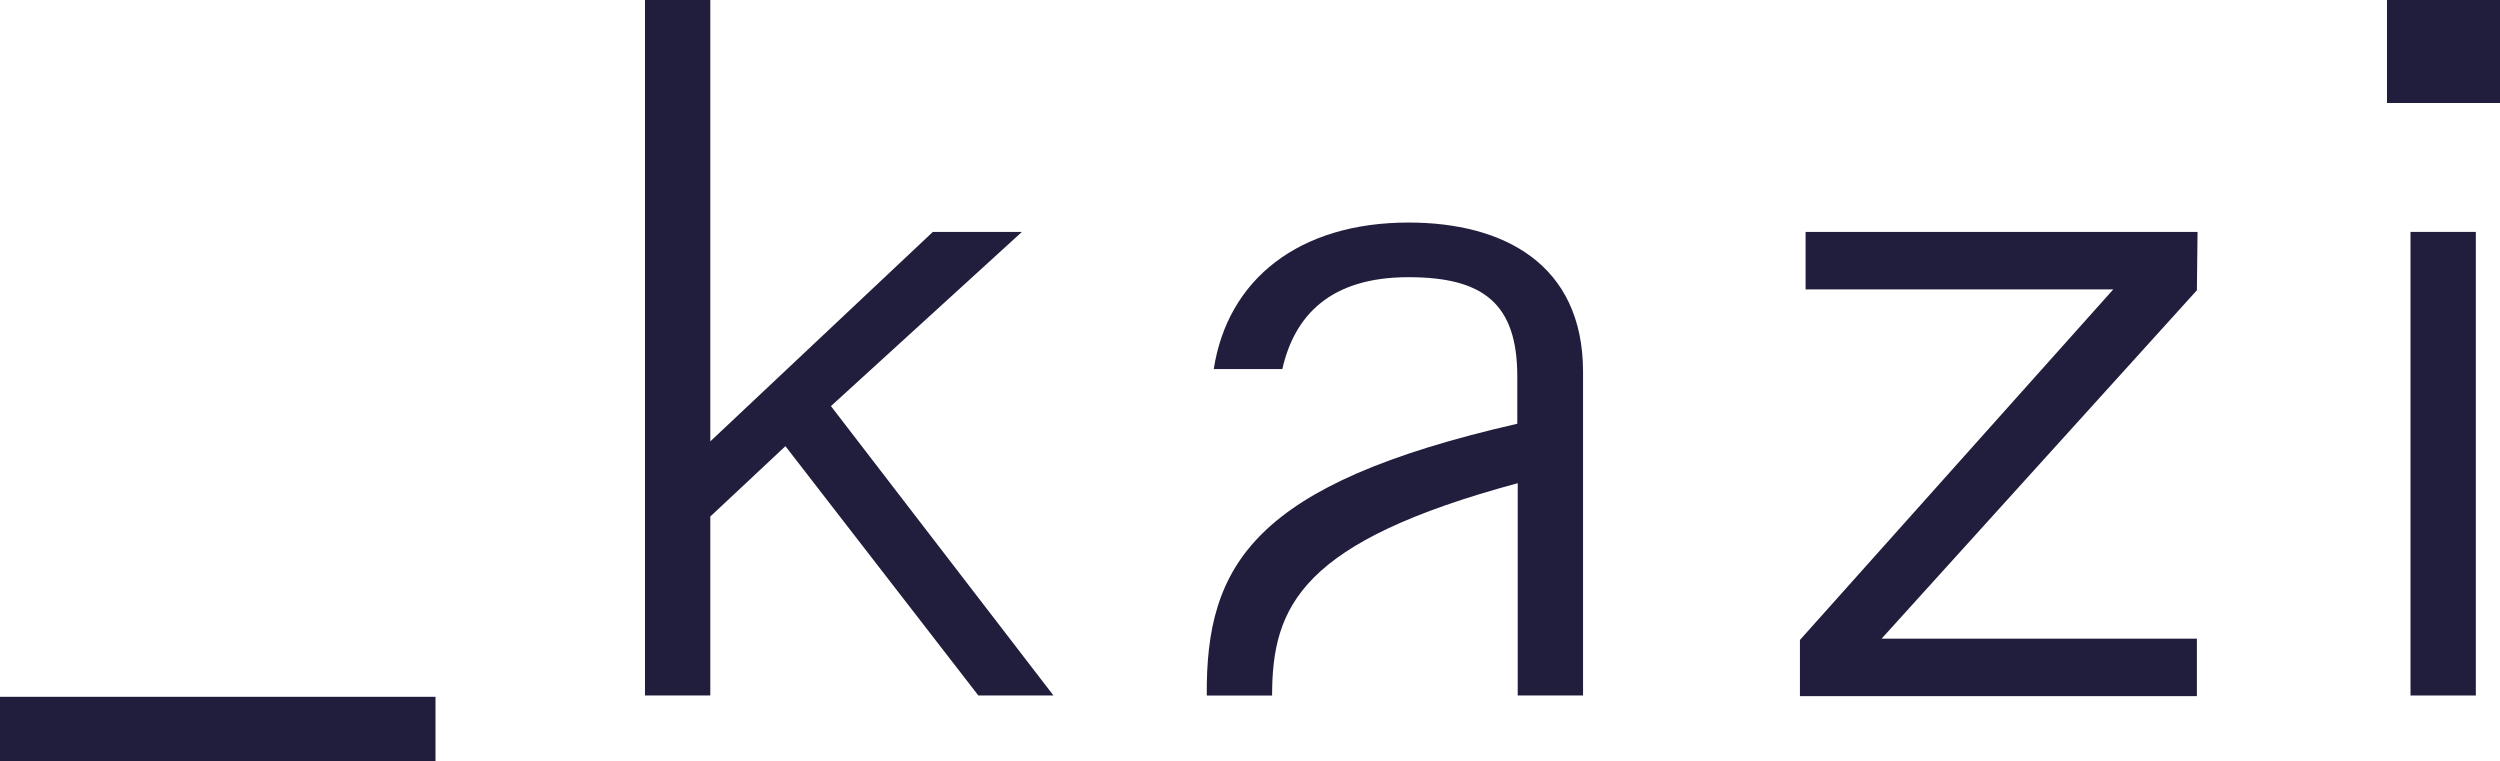 <svg xmlns="http://www.w3.org/2000/svg" viewBox="0 0 114.81 34.97"><defs><style>.cls-1{fill:#201e3c;}</style></defs><title>kazi_word_d</title><g id="Layer_2" data-name="Layer 2"><g id="Layer_1-2" data-name="Layer 1"><path class="cls-1" d="M0,35v-3H20v3Z"/><path class="cls-1" d="M32.62,20.27l10.22-9.62h4.09l-8.77,8L48.38,31.94H44.93L36.07,20.49l-3.45,3.23v8.22h-3V0h3Z"/><path class="cls-1" d="M72.7,17.08V31.94h-3V22.19c-9.92,2.68-11.28,5.62-11.28,9.75h-3c-.05-6,2.13-9.71,14.26-12.48V17.29c0-3.36-1.57-4.56-5-4.56-3.62,0-5.24,1.79-5.79,4.22H55.74c.64-4.13,3.92-6.73,8.95-6.73C69,10.22,72.7,12.09,72.7,17.08Z"/><path class="cls-1" d="M100.89,13.33l-14.48,16h14.48v2.64H82.66V29.39l14.39-16.1H82.92V10.65h18Z"/><path class="cls-1" d="M114.81,4.73h-5.19V0h5.19ZM113.7,31.94h-3V10.65h3Z"/></g></g></svg>